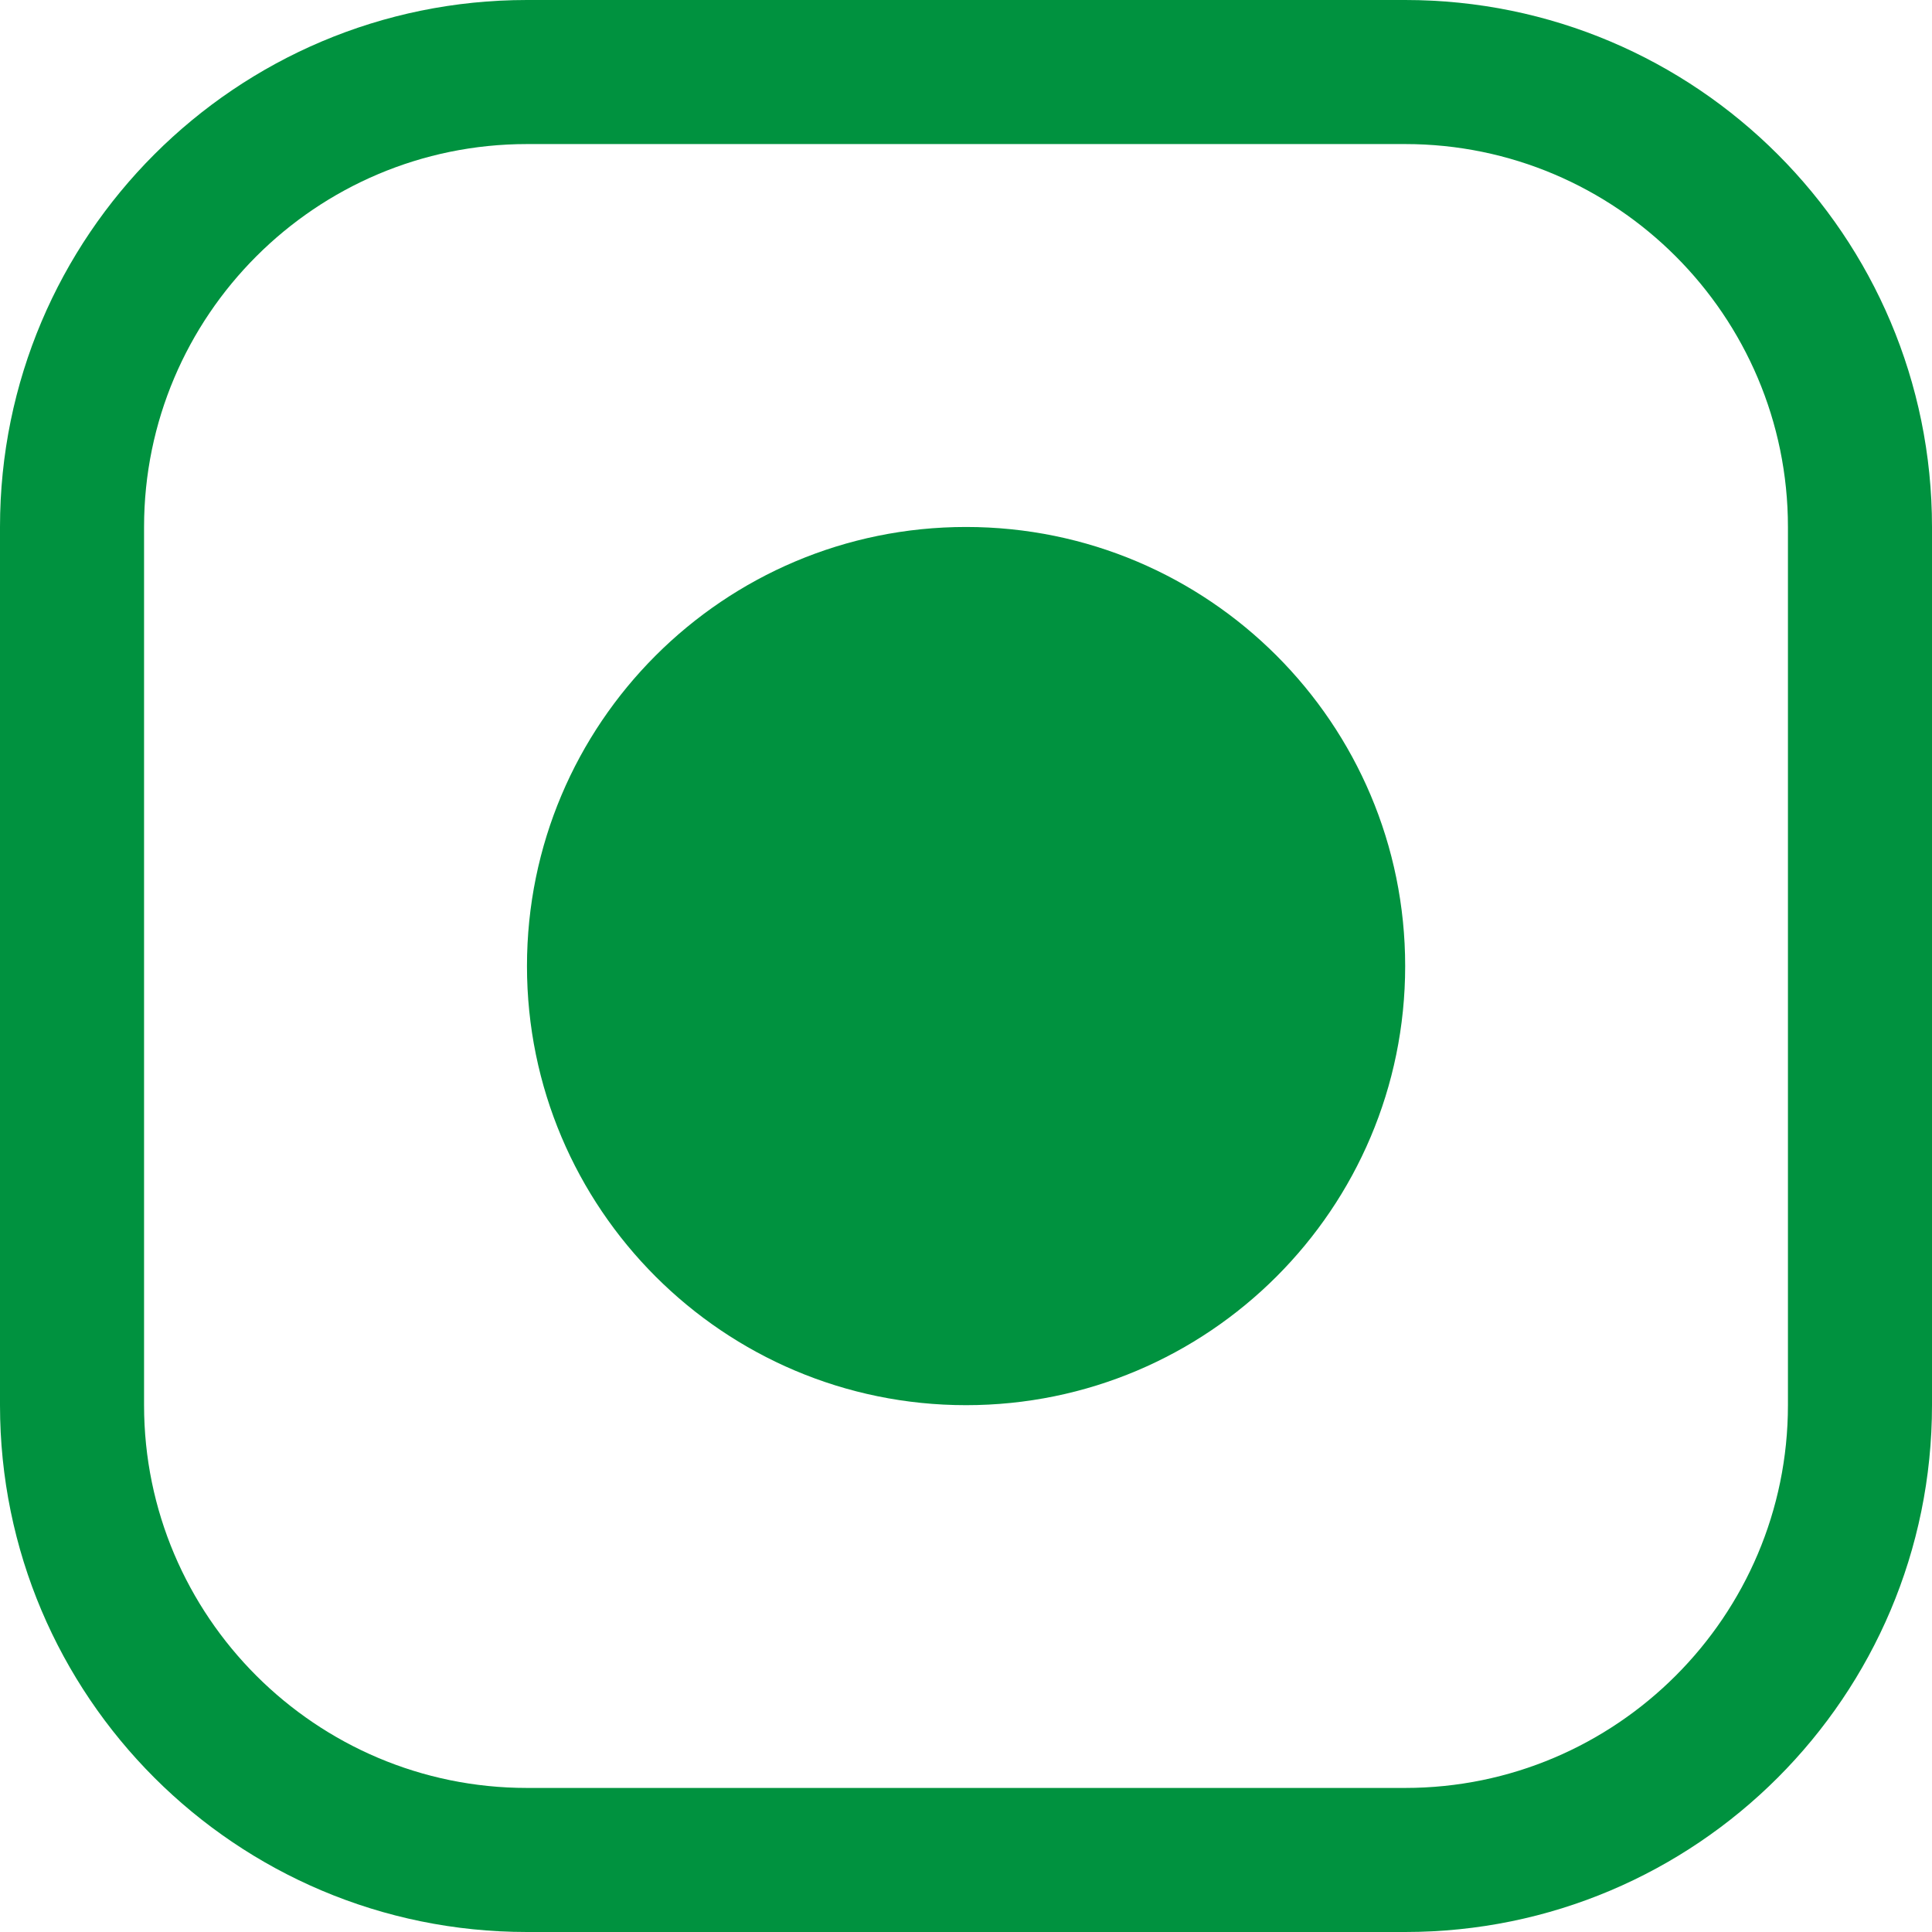 <svg id="Group_8062" data-name="Group 8062" xmlns="http://www.w3.org/2000/svg" width="13.411" height="13.411" viewBox="0 0 13.411 13.411">
  <g id="Path_3460" data-name="Path 3460" fill="none">
    <path d="M3.658,0h6.1a3.658,3.658,0,0,1,3.658,3.658v6.1a3.658,3.658,0,0,1-3.658,3.658h-6.1A3.658,3.658,0,0,1,0,9.754v-6.1A3.658,3.658,0,0,1,3.658,0Z" stroke="none"/>
    <path d="M 3.658 1 C 2.192 1 1 2.192 1 3.658 L 1 9.754 C 1 11.219 2.192 12.411 3.658 12.411 L 9.754 12.411 C 11.219 12.411 12.411 11.219 12.411 9.754 L 12.411 3.658 C 12.411 2.192 11.219 1 9.754 1 L 3.658 1 M 3.658 -3.814697265625e-06 L 9.754 -3.814697265625e-06 C 11.774 -3.814697265625e-06 13.411 1.638 13.411 3.658 L 13.411 9.754 C 13.411 11.774 11.774 13.411 9.754 13.411 L 3.658 13.411 C 1.638 13.411 -3.814697265625e-06 11.774 -3.814697265625e-06 9.754 L -3.814697265625e-06 3.658 C -3.814697265625e-06 1.638 1.638 -3.814697265625e-06 3.658 -3.814697265625e-06 Z" stroke="none" fill="#00923f"/>
  </g>
  <g id="Path_3461" data-name="Path 3461" transform="translate(3.658 3.658)" fill="#00923f">
    <path d="M 3.048 5.596 C 1.643 5.596 0.5 4.453 0.5 3.048 C 0.5 1.643 1.643 0.5 3.048 0.5 C 4.453 0.5 5.596 1.643 5.596 3.048 C 5.596 4.453 4.453 5.596 3.048 5.596 Z" stroke="none"/>
    <path d="M 3.048 1 C 1.919 1 1 1.919 1 3.048 C 1 4.177 1.919 5.096 3.048 5.096 C 4.177 5.096 5.096 4.177 5.096 3.048 C 5.096 1.919 4.177 1 3.048 1 M 3.048 4.76837158203125e-06 C 4.731 4.76837158203125e-06 6.096 1.365 6.096 3.048 C 6.096 4.731 4.731 6.096 3.048 6.096 C 1.365 6.096 4.76837158203125e-06 4.731 4.76837158203125e-06 3.048 C 4.76837158203125e-06 1.365 1.365 4.76837158203125e-06 3.048 4.76837158203125e-06 Z" stroke="none" fill="#00923f"/>
  </g>
</svg>
